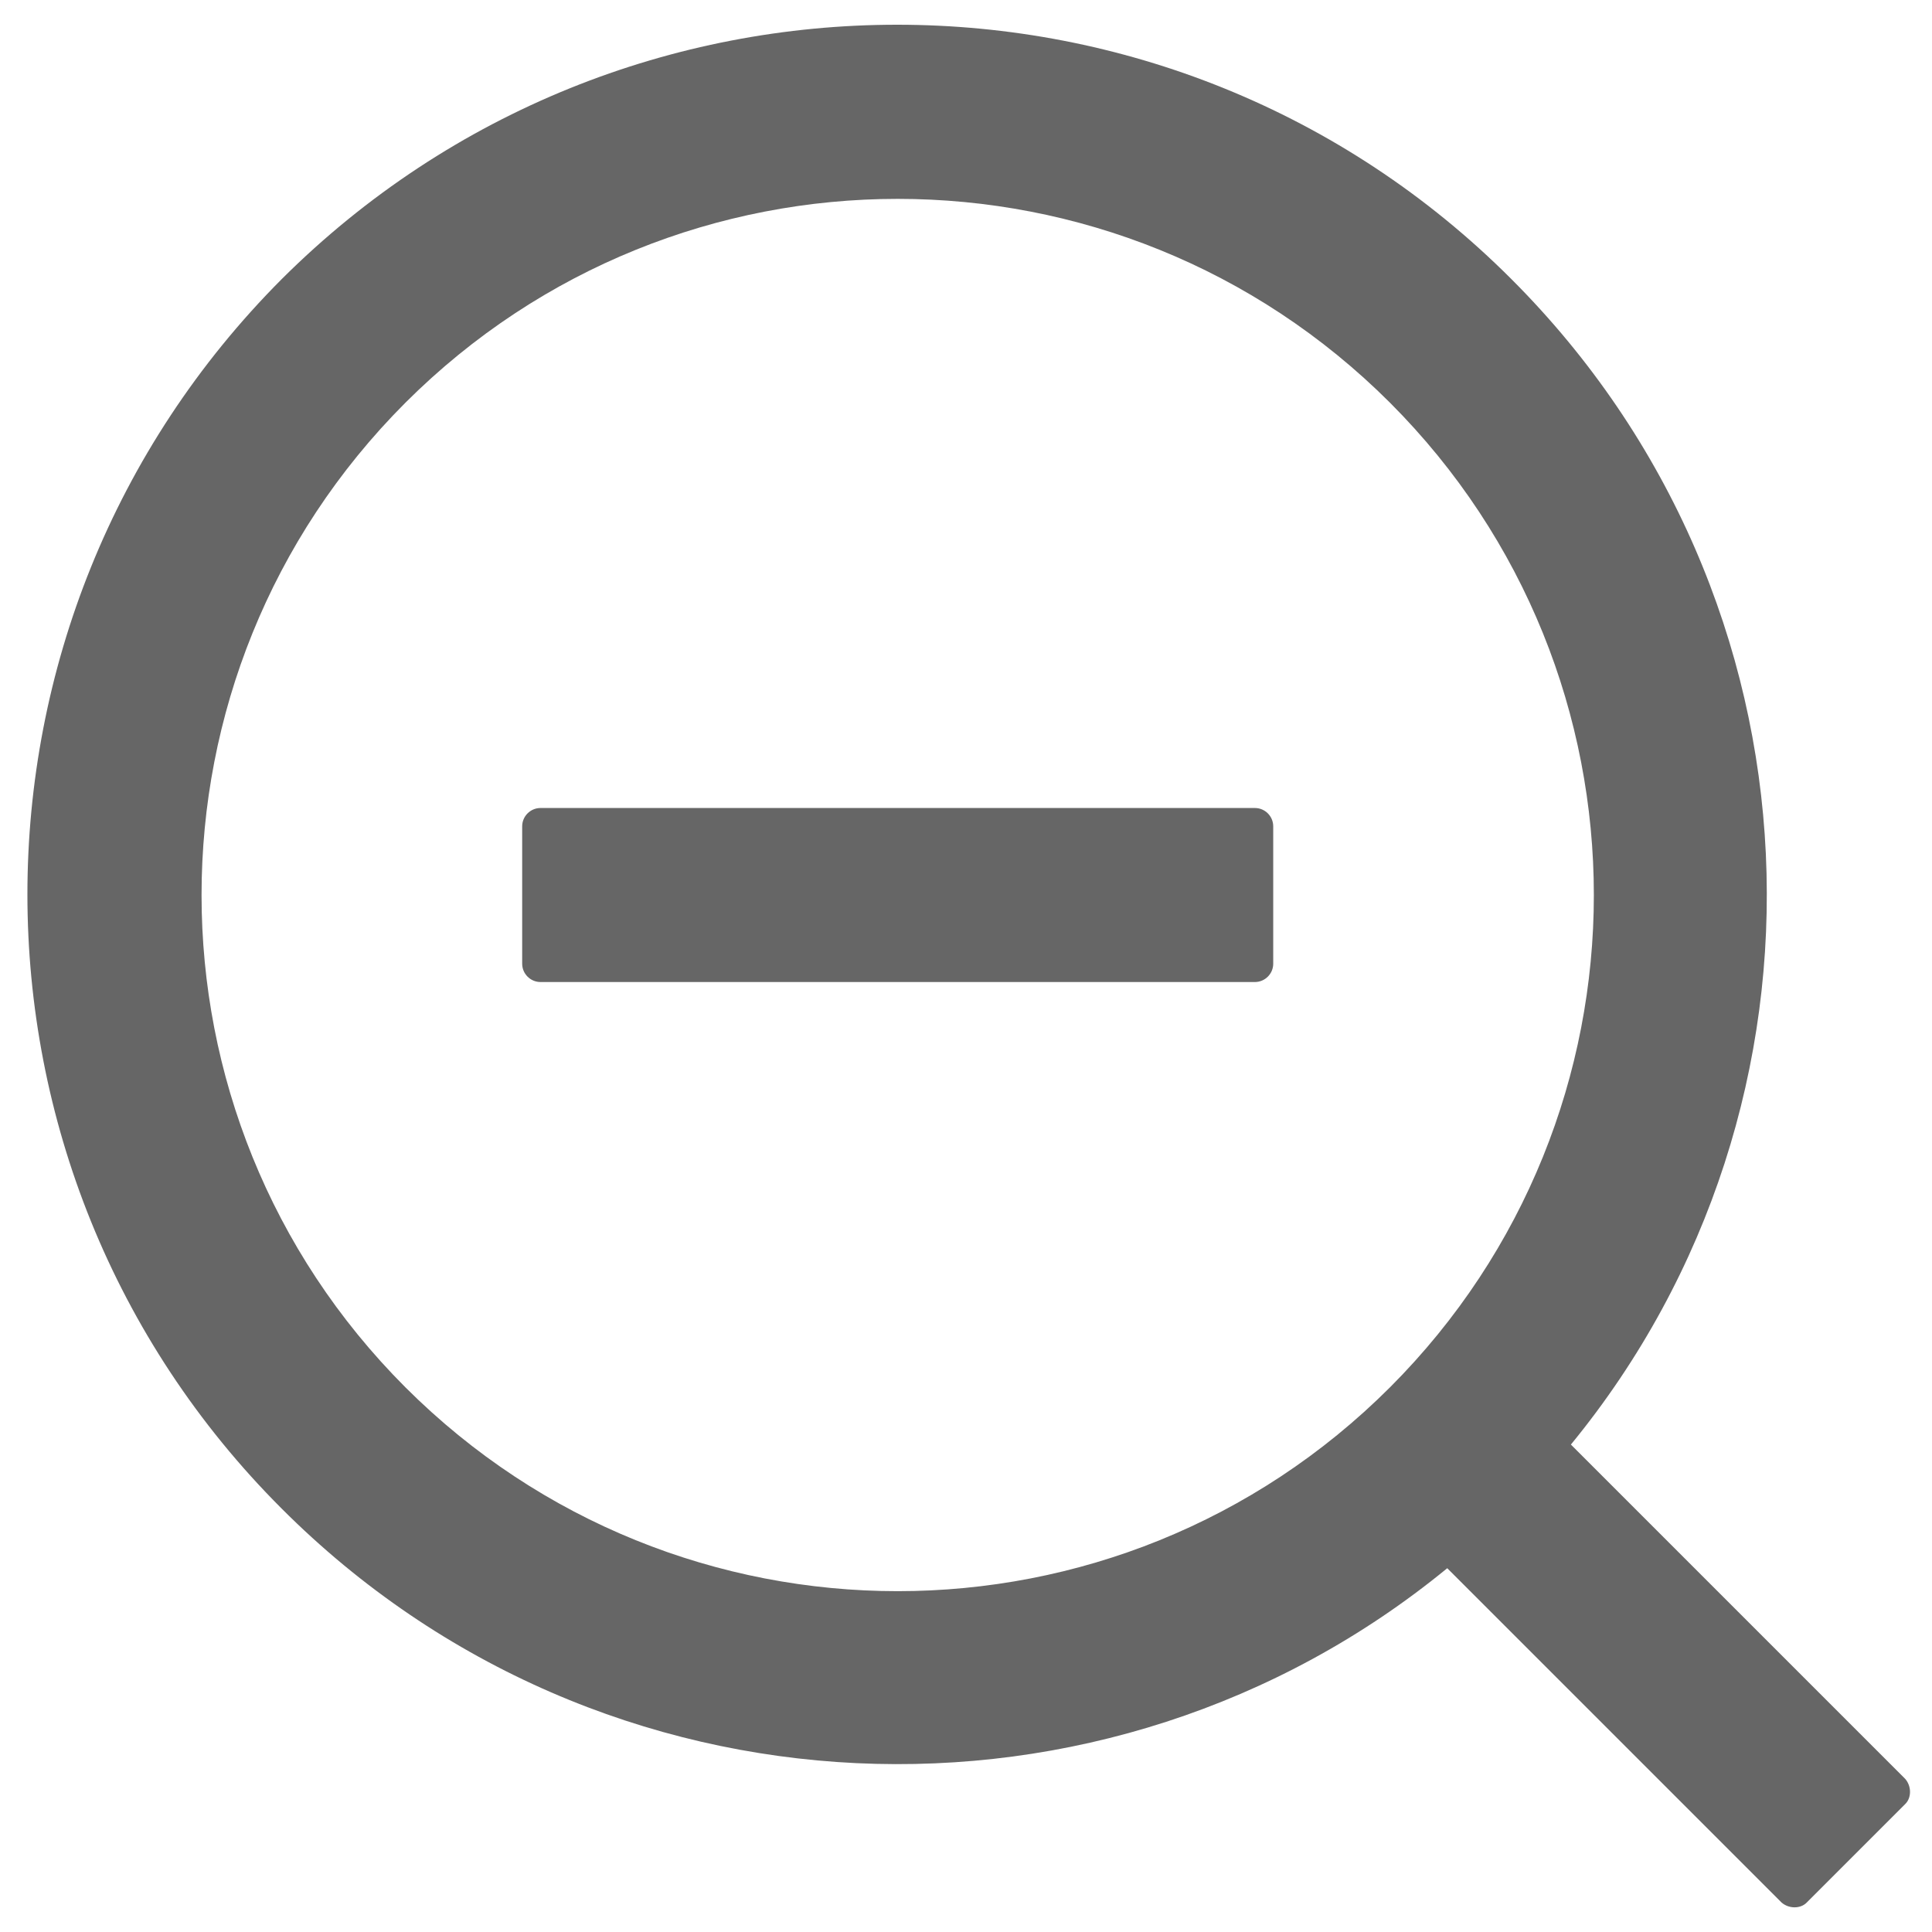 <?xml version="1.0" standalone="no"?><!DOCTYPE svg PUBLIC "-//W3C//DTD SVG 1.1//EN" "http://www.w3.org/Graphics/SVG/1.1/DTD/svg11.dtd"><svg class="icon" width="200px" height="200.00px" viewBox="0 0 1024 1024" version="1.1" xmlns="http://www.w3.org/2000/svg"><path fill="#666666" d="M665.126 428.26H286.473c-5.34 0-9.709 4.369-9.709 9.709v72.818c0 5.34 4.369 9.709 9.709 9.709h378.652c5.34 0 9.709-4.369 9.709-9.709v-72.818c0-5.34-4.369-9.709-9.709-9.709z"  /><path fill="#666666" d="M1009.797 942.839L832.607 765.649c148.184-180.709 137.868-448.436-31.554-617.737-179.617-179.739-471.374-179.739-651.719 0-179.739 180.345-179.739 472.102 0 651.719 169.301 169.423 437.028 179.739 617.737 31.554l177.19 177.19c3.884 3.398 10.073 3.398 13.35 0l52.186-52.186c3.398-3.277 3.398-9.466 0-13.35zM736.73 735.308c-144.179 144.058-377.682 144.058-521.861 0-144.058-144.179-144.058-377.682 0-521.861 144.179-144.058 377.682-144.058 521.861 0 144.058 144.179 144.058 377.682 0 521.861z"  /></svg>